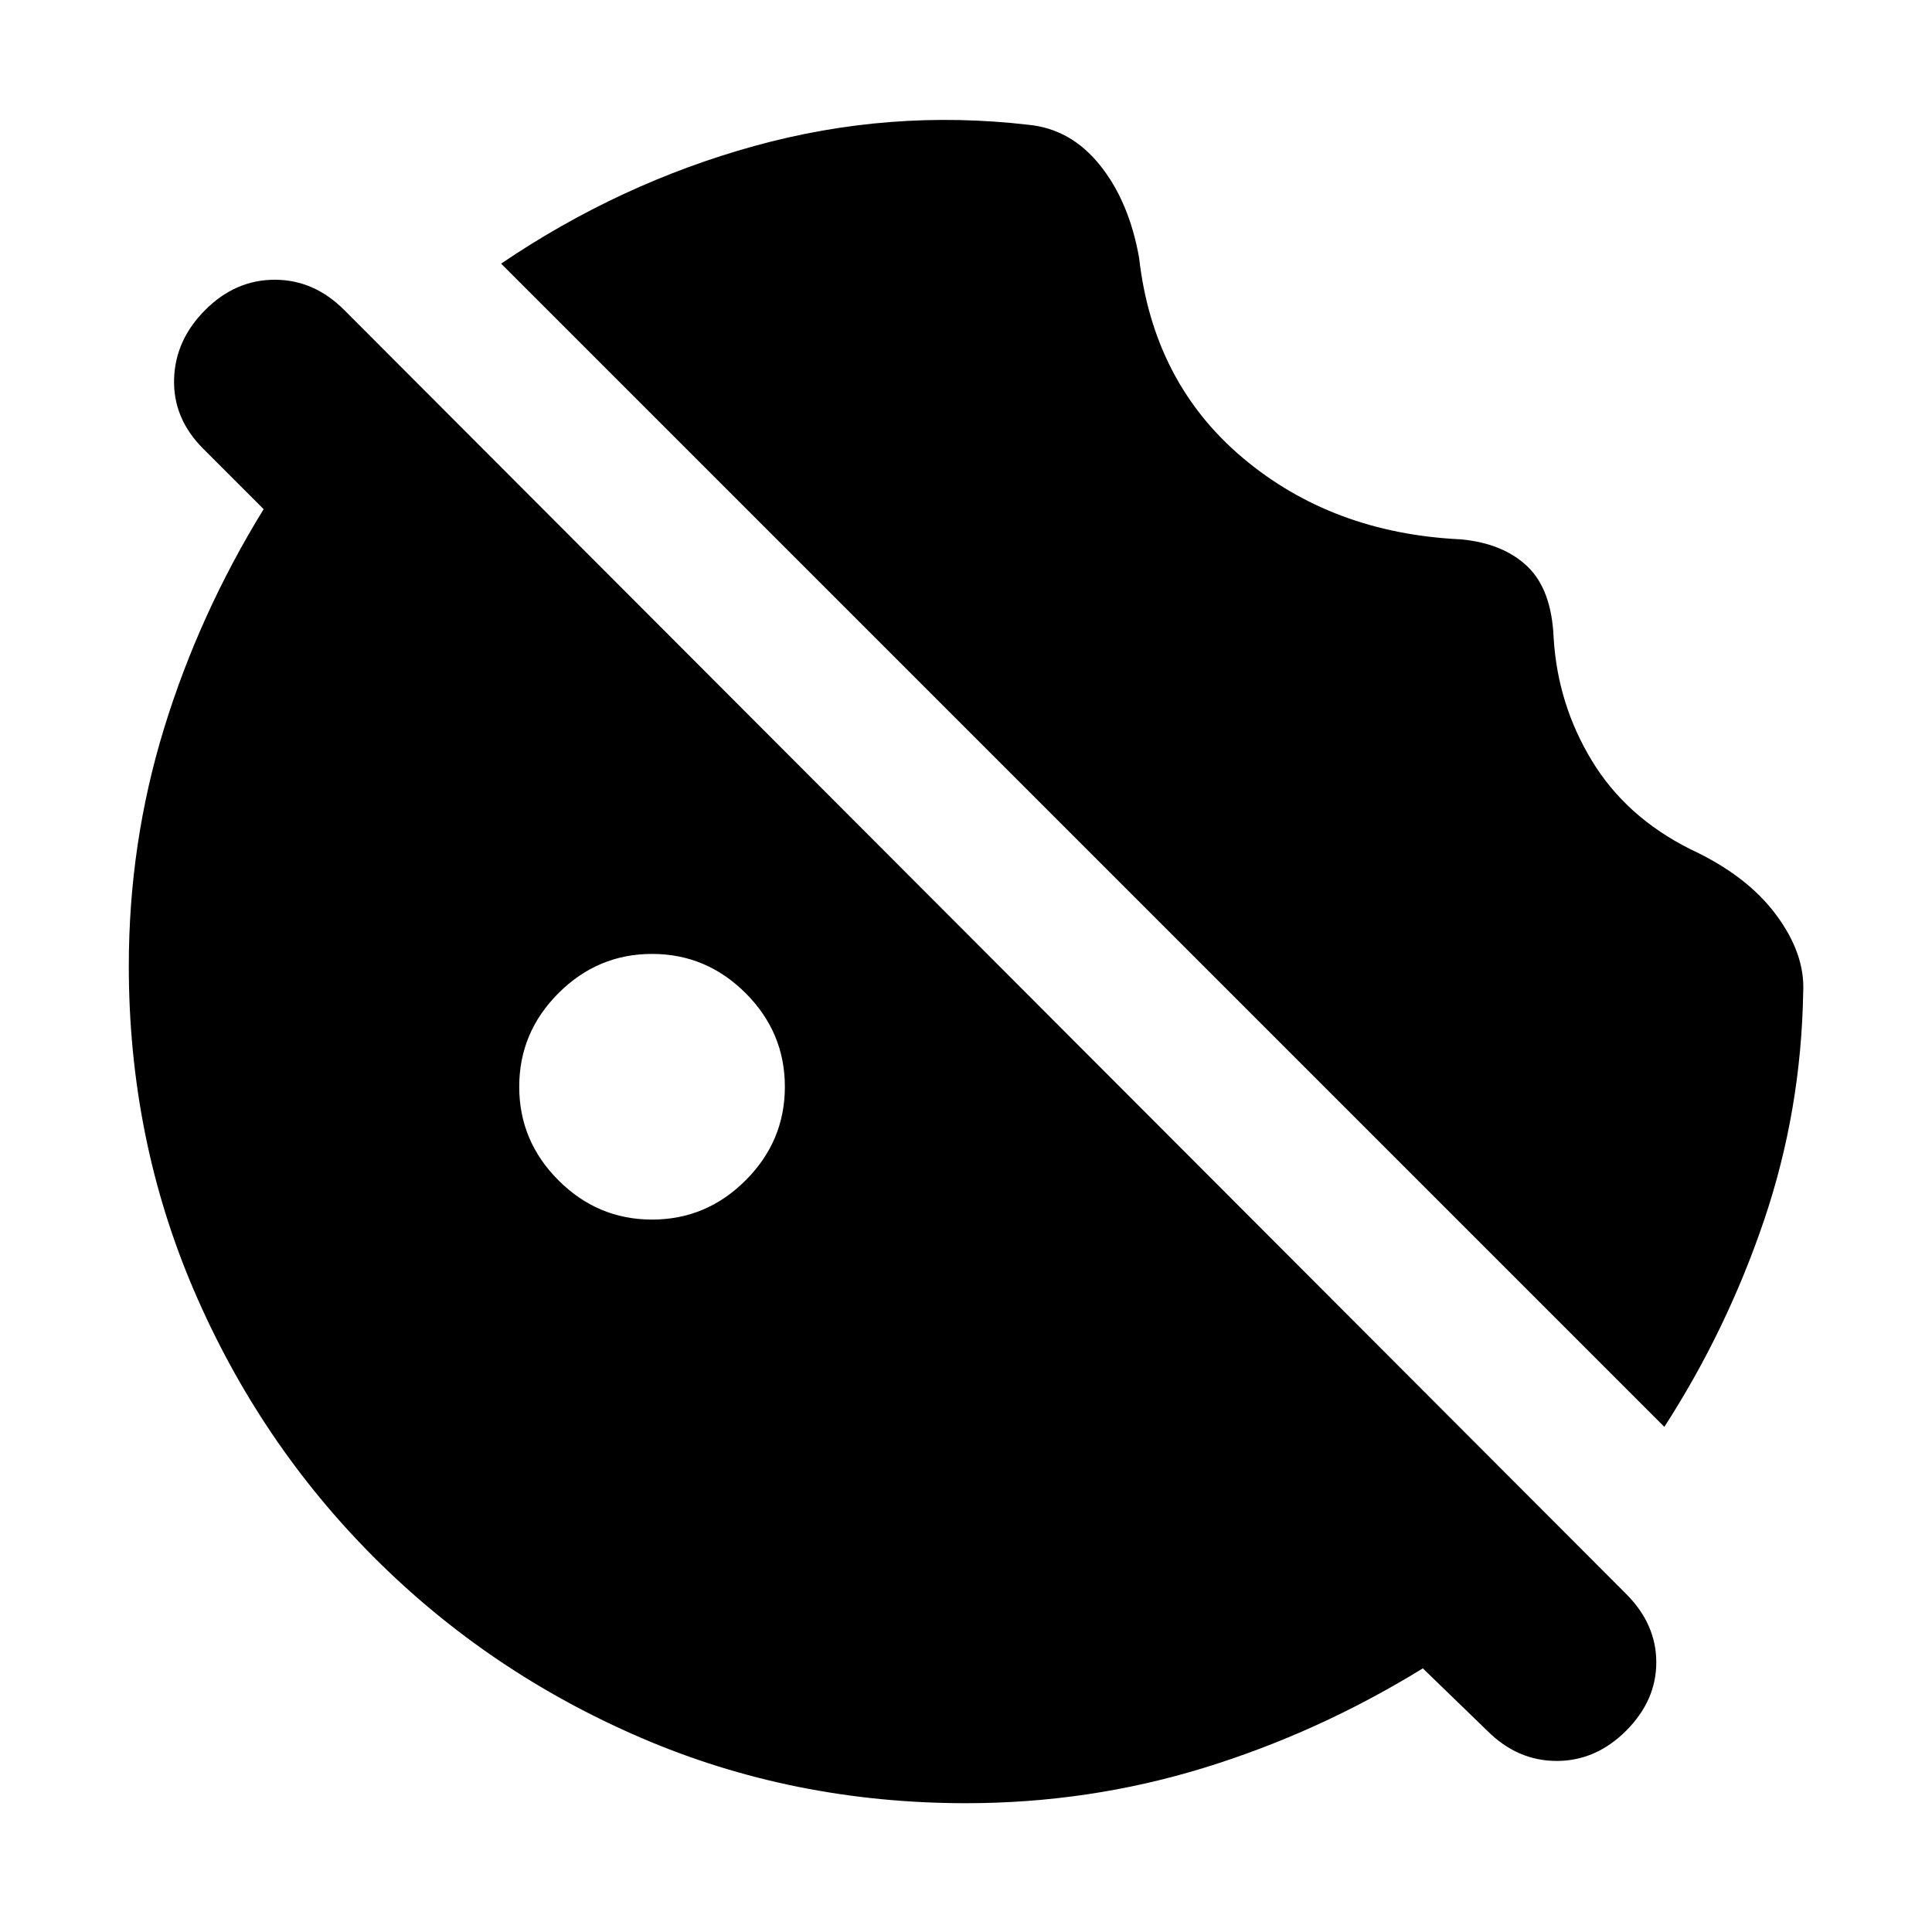 <svg xmlns="http://www.w3.org/2000/svg" height="20" viewBox="0 96 960 960" width="20"><path d="M896 589q-1 59-19.5 113.5T827 805L249 227q59-40 126-58.5T511 158q21 2 35.5 20t19.5 46q7 62 51.5 99.5T726 364q21 2 33 13.5t13 35.5q2 33 19 61t49 44q28 13 42.5 32.5T896 589ZM324 702q27 0 46.5-19.5T390 636q0-27-19.5-46.5T324 570q-27 0-46.5 19.5T258 636q0 27 19.5 46.5T324 702Zm415 254-32-31q-52 32-109 49.5T480 992q-86 0-161.5-32.5T186 870q-57-57-89.5-132.5T64 576q0-61 17.5-118T131 349l-30-30q-15-15-14.5-34.5T102 250q15-15 34.5-15t34.5 15l637 638q15 15 15 34t-15 34q-15 15-34.5 15T739 956Z"/></svg>